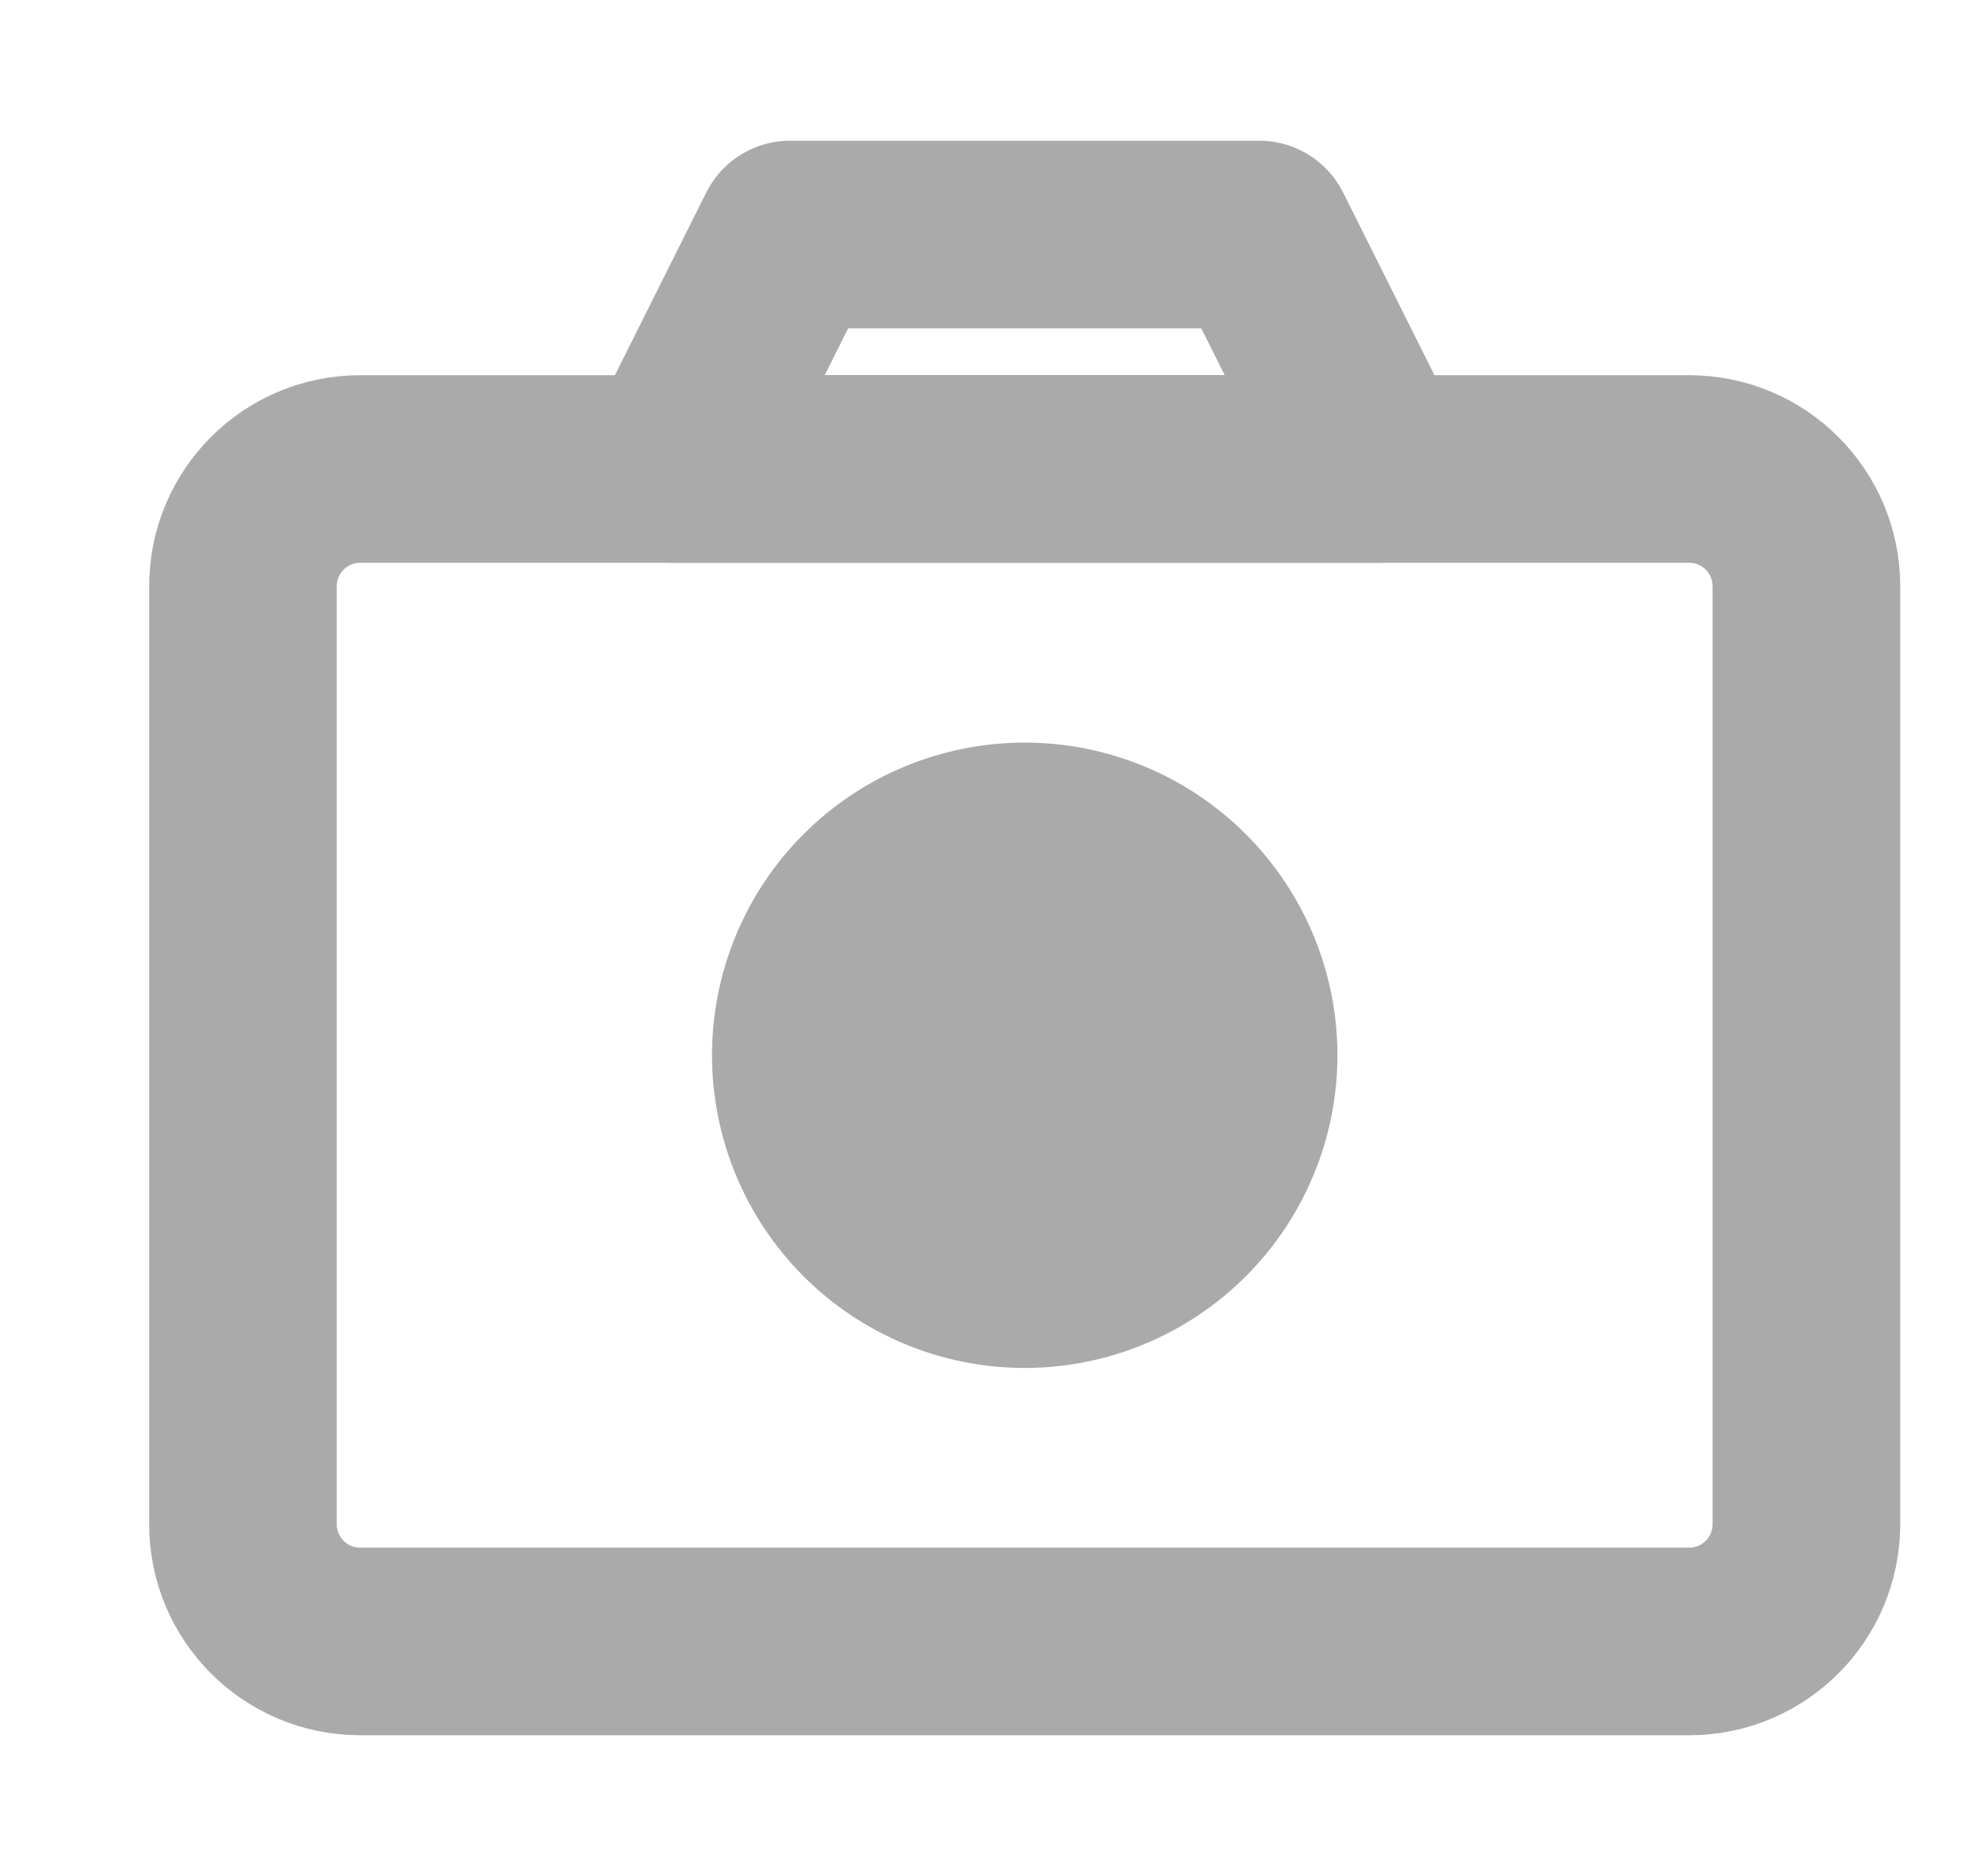 <svg width="21" height="20" viewBox="0 0 21 20" fill="none" xmlns="http://www.w3.org/2000/svg">
<g clip-path="url(#clip0_59_101)">
<path d="M7.173 5L8.423 2.5H13.423L14.673 5H7.173Z" stroke="#AAAAAA" stroke-width="2" stroke-linejoin="round"/>
<path d="M18.006 5H3.84C3.149 5 2.59 5.56 2.59 6.25V16.25C2.59 16.94 3.149 17.5 3.84 17.5H18.006C18.697 17.5 19.256 16.94 19.256 16.25V6.25C19.256 5.56 18.697 5 18.006 5Z" stroke="#AAAAAA" stroke-width="2" stroke-linejoin="round"/>
<path d="M10.923 14.584C11.807 14.584 12.655 14.232 13.28 13.607C13.905 12.982 14.257 12.134 14.257 11.25C14.257 10.366 13.905 9.518 13.28 8.893C12.655 8.268 11.807 7.917 10.923 7.917C10.039 7.917 9.191 8.268 8.566 8.893C7.941 9.518 7.59 10.366 7.59 11.25C7.59 12.134 7.941 12.982 8.566 13.607C9.191 14.232 10.039 14.584 10.923 14.584Z" fill="#AAAAAA"/>
</g>
<defs>
<clipPath id="clip0_59_101">
<rect width="20" height="20" fill="white" transform="translate(0.923)"/>
</clipPath>
</defs>
</svg>
